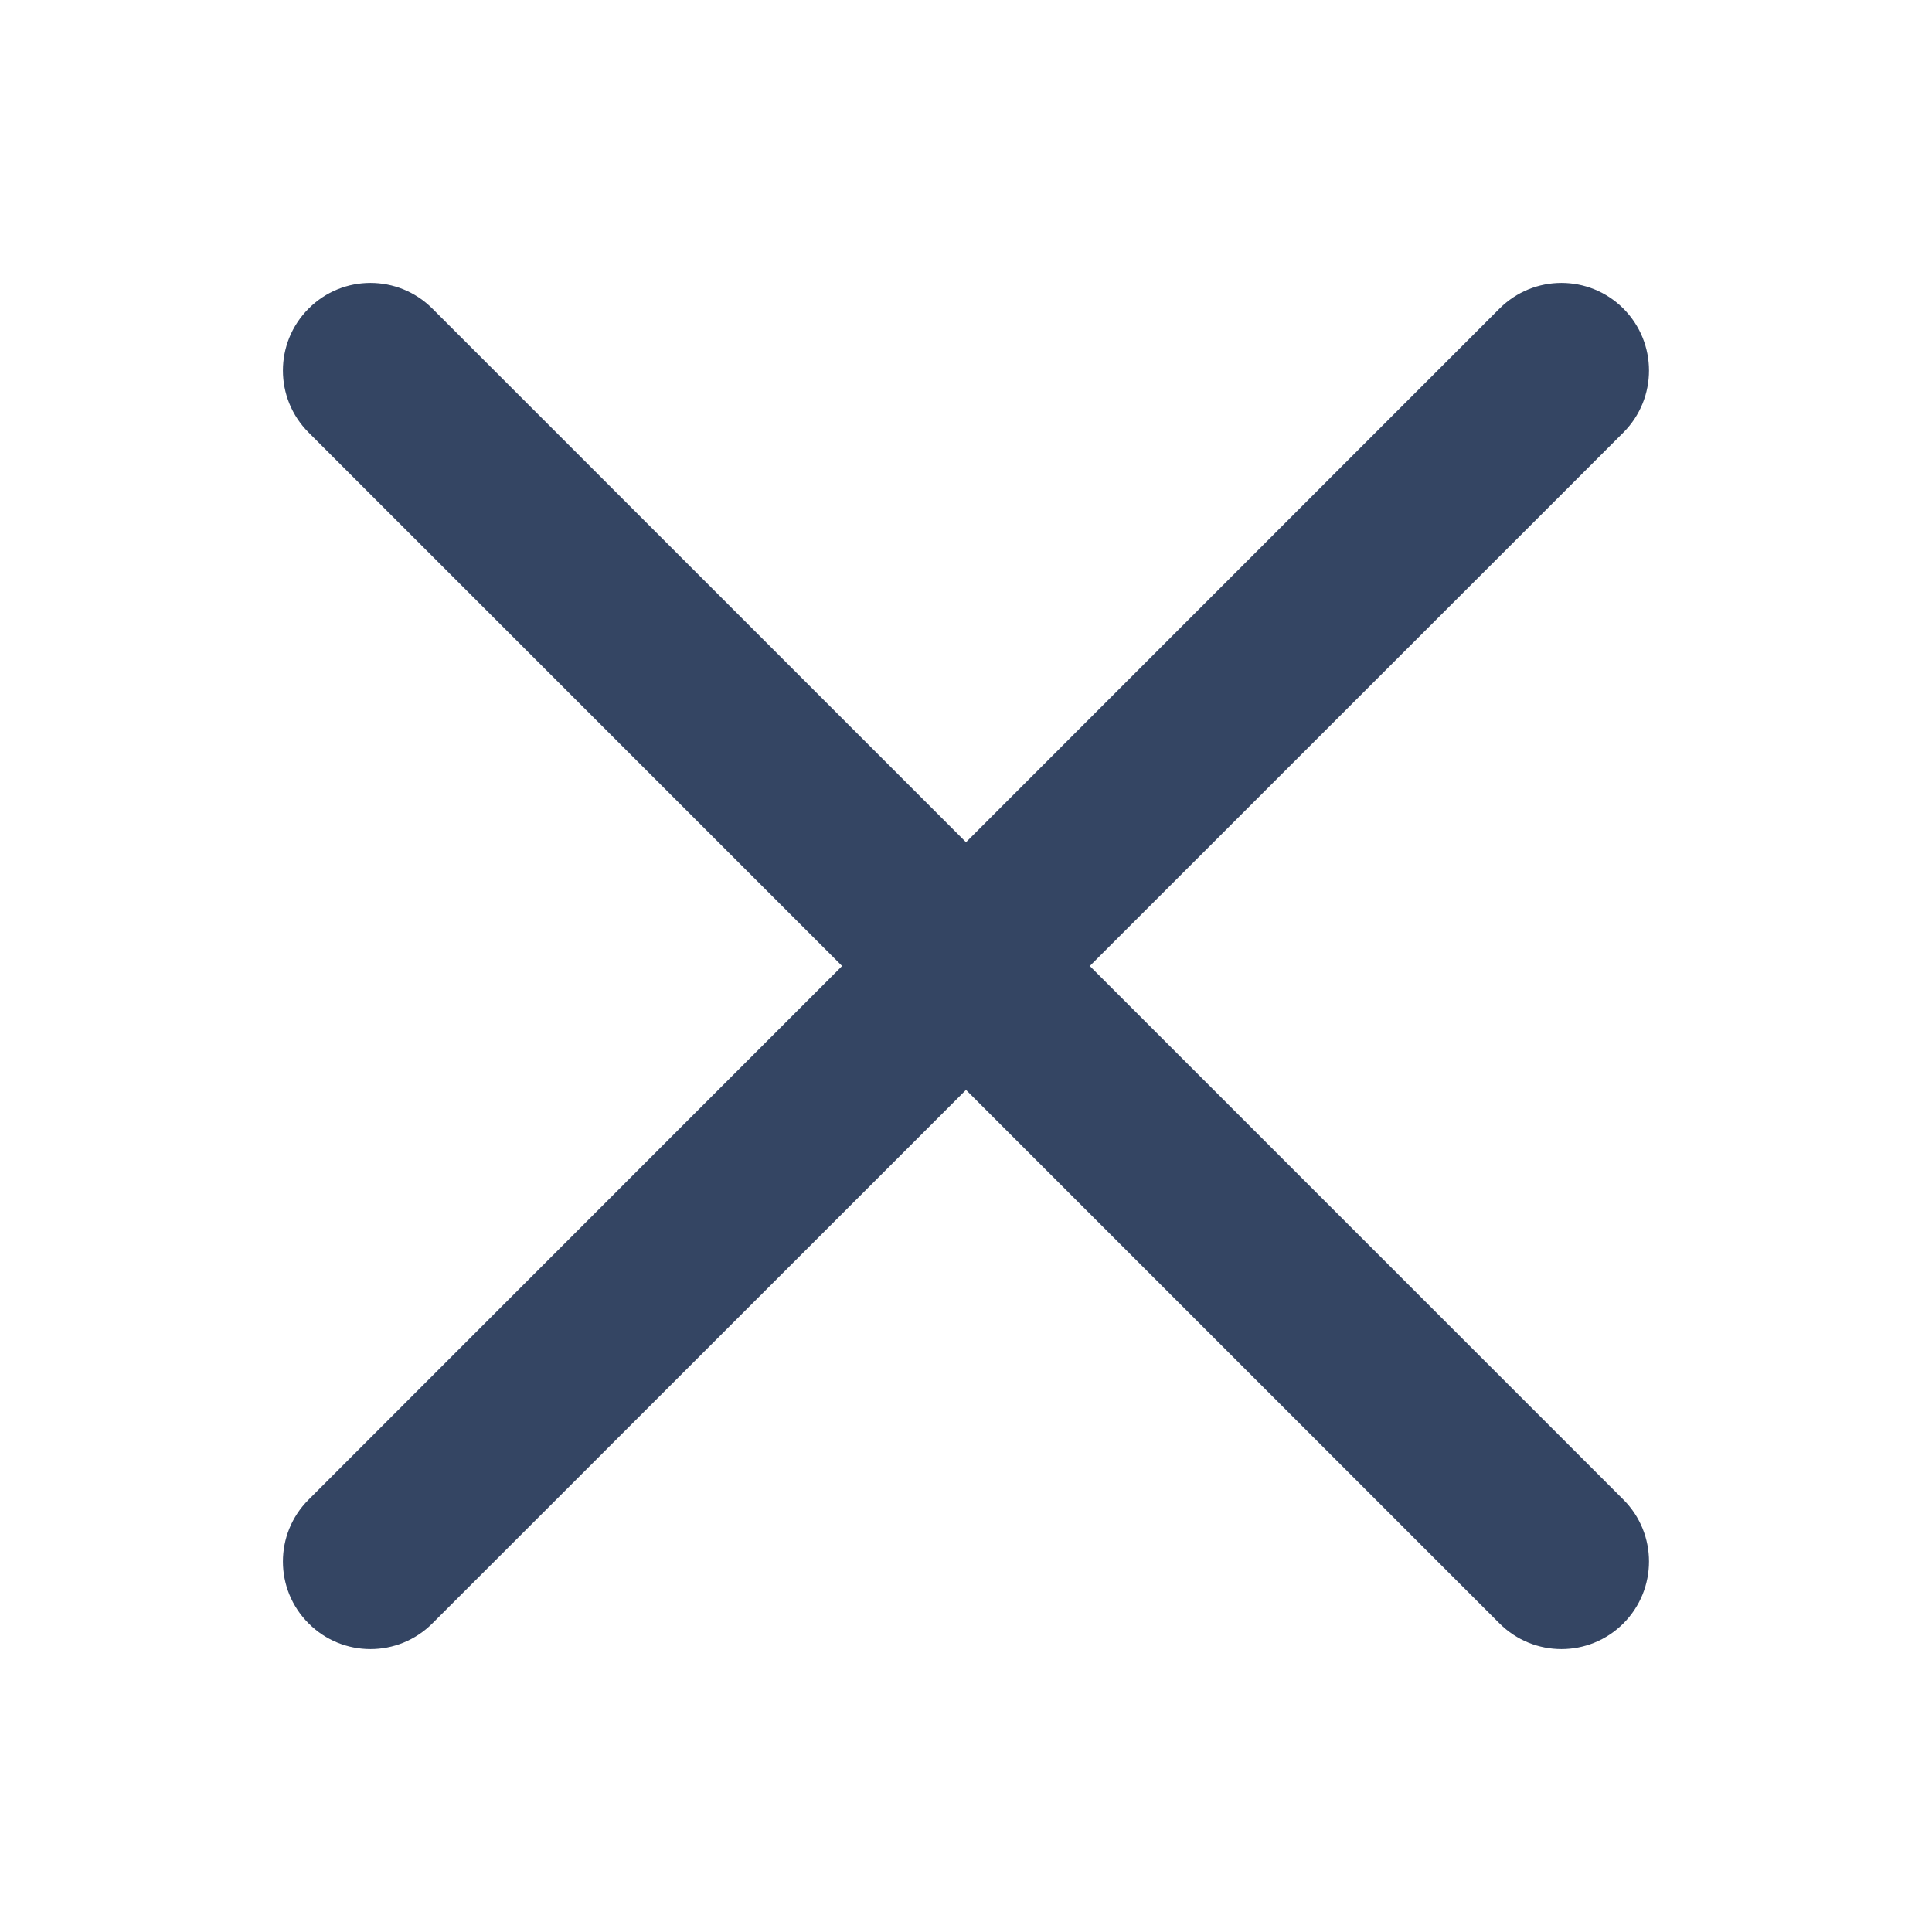 <svg width="15" height="15" viewBox="0 0 15 15" fill="none" xmlns="http://www.w3.org/2000/svg">
<path d="M8.461 7.5L12.604 3.358C12.869 3.092 12.869 2.662 12.604 2.396C12.338 2.13 11.908 2.13 11.642 2.396L7.5 6.539L3.357 2.396C3.091 2.13 2.661 2.13 2.396 2.396C2.13 2.662 2.13 3.092 2.396 3.358L6.538 7.5L2.396 11.643C2.13 11.908 2.13 12.339 2.396 12.604C2.661 12.87 3.091 12.87 3.357 12.604L7.5 8.462L11.642 12.604C11.908 12.87 12.338 12.87 12.604 12.604C12.869 12.338 12.869 11.908 12.604 11.643L8.461 7.5Z" fill="#344563"/>
</svg>
